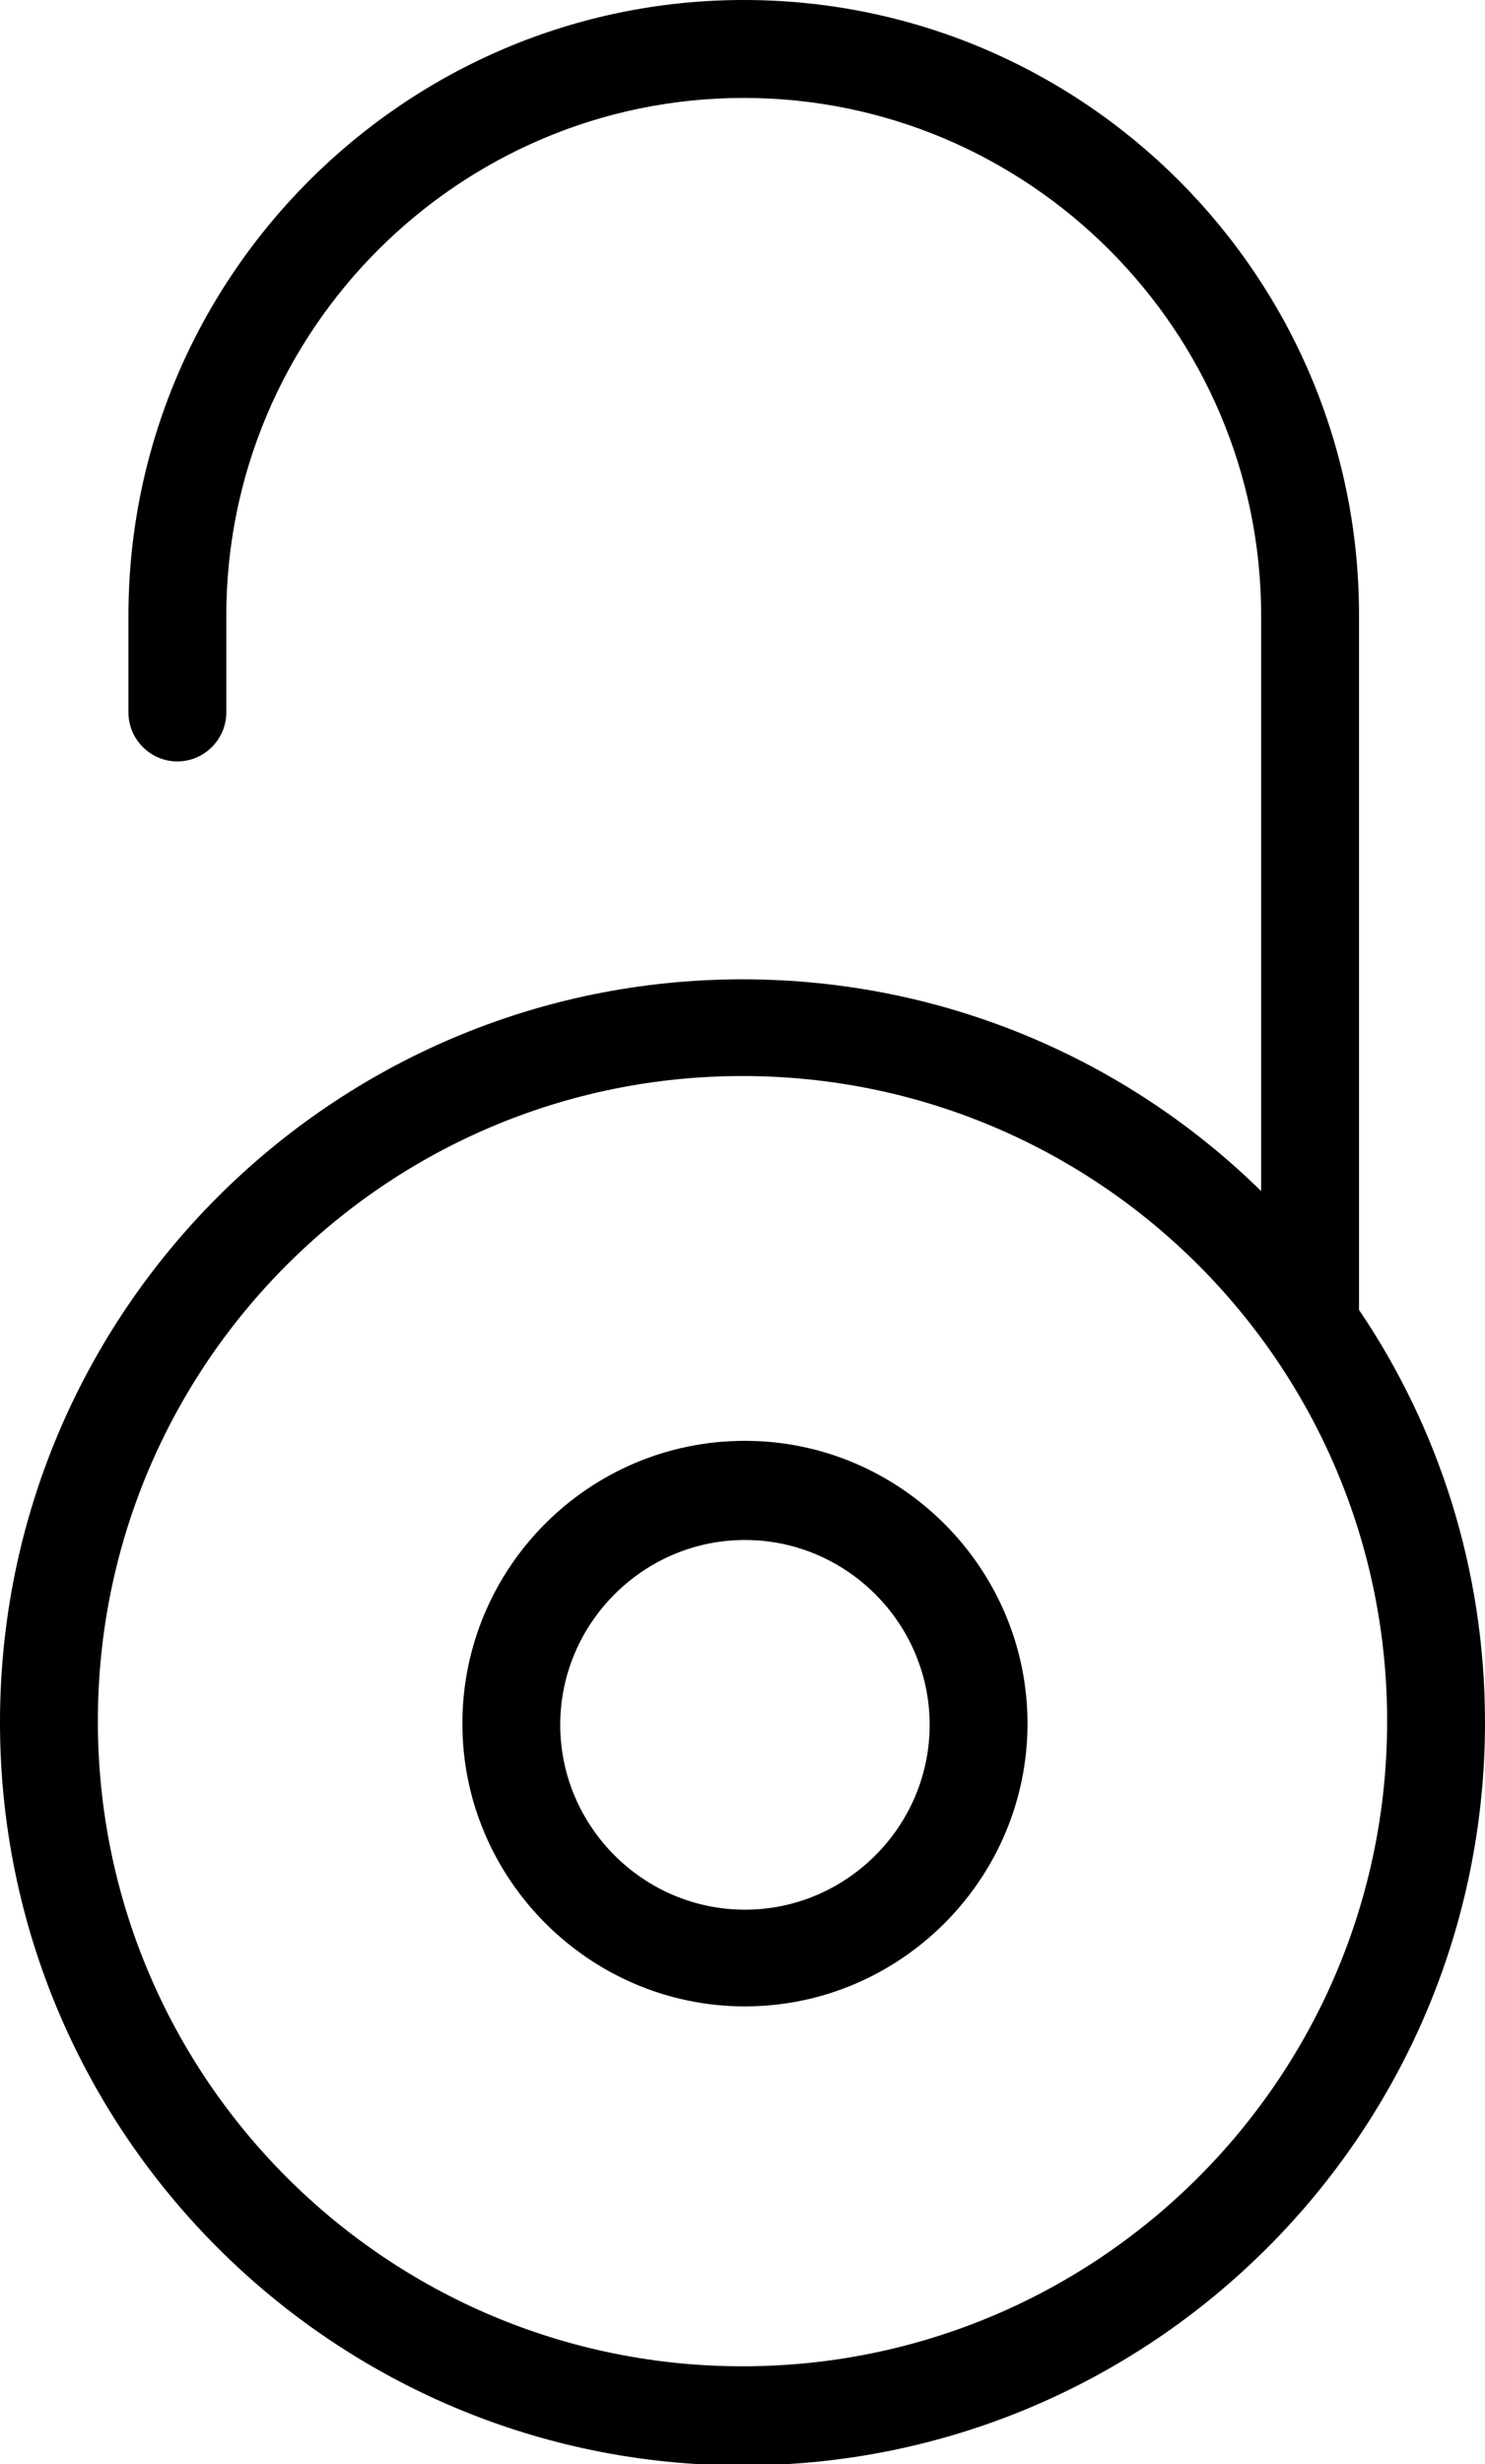 <?xml version="1.0" encoding="UTF-8"?>
<svg id="open-access" fill="currentColor" xmlns="http://www.w3.org/2000/svg" viewBox="0 0 12.14 20.13">
  <g id="open-access-Ebene_1-2" >
    <g>
      <path class="cls-1" d="M11.11,10.69v-5.67C11.11,2.26,8.86,0,6.08,0h0C3.31,0,1.05,2.26,1.05,5.03v.79c0,.22.18.4.4.4s.4-.18.4-.4v-.79c0-2.33,1.9-4.23,4.23-4.23h0c2.33,0,4.23,1.9,4.23,4.23v4.7c-1.09-1.07-2.59-1.73-4.24-1.73-3.35,0-6.07,2.72-6.07,6.07s2.72,6.07,6.07,6.07,6.07-2.72,6.07-6.07c0-1.25-.38-2.41-1.03-3.37ZM6.07,19.33c-2.91,0-5.27-2.36-5.27-5.27s2.36-5.27,5.27-5.27,5.27,2.36,5.27,5.27-2.36,5.27-5.27,5.27Z"/>
      <path class="cls-1" d="M6.09,11.77c-1.28,0-2.31,1.04-2.31,2.31s1.04,2.31,2.31,2.31,2.31-1.04,2.31-2.31-1.04-2.31-2.31-2.31ZM6.09,15.6c-.83,0-1.51-.68-1.51-1.51s.68-1.51,1.51-1.51,1.51.68,1.51,1.51-.68,1.51-1.51,1.51Z"/>
    </g>
  </g>
</svg>
